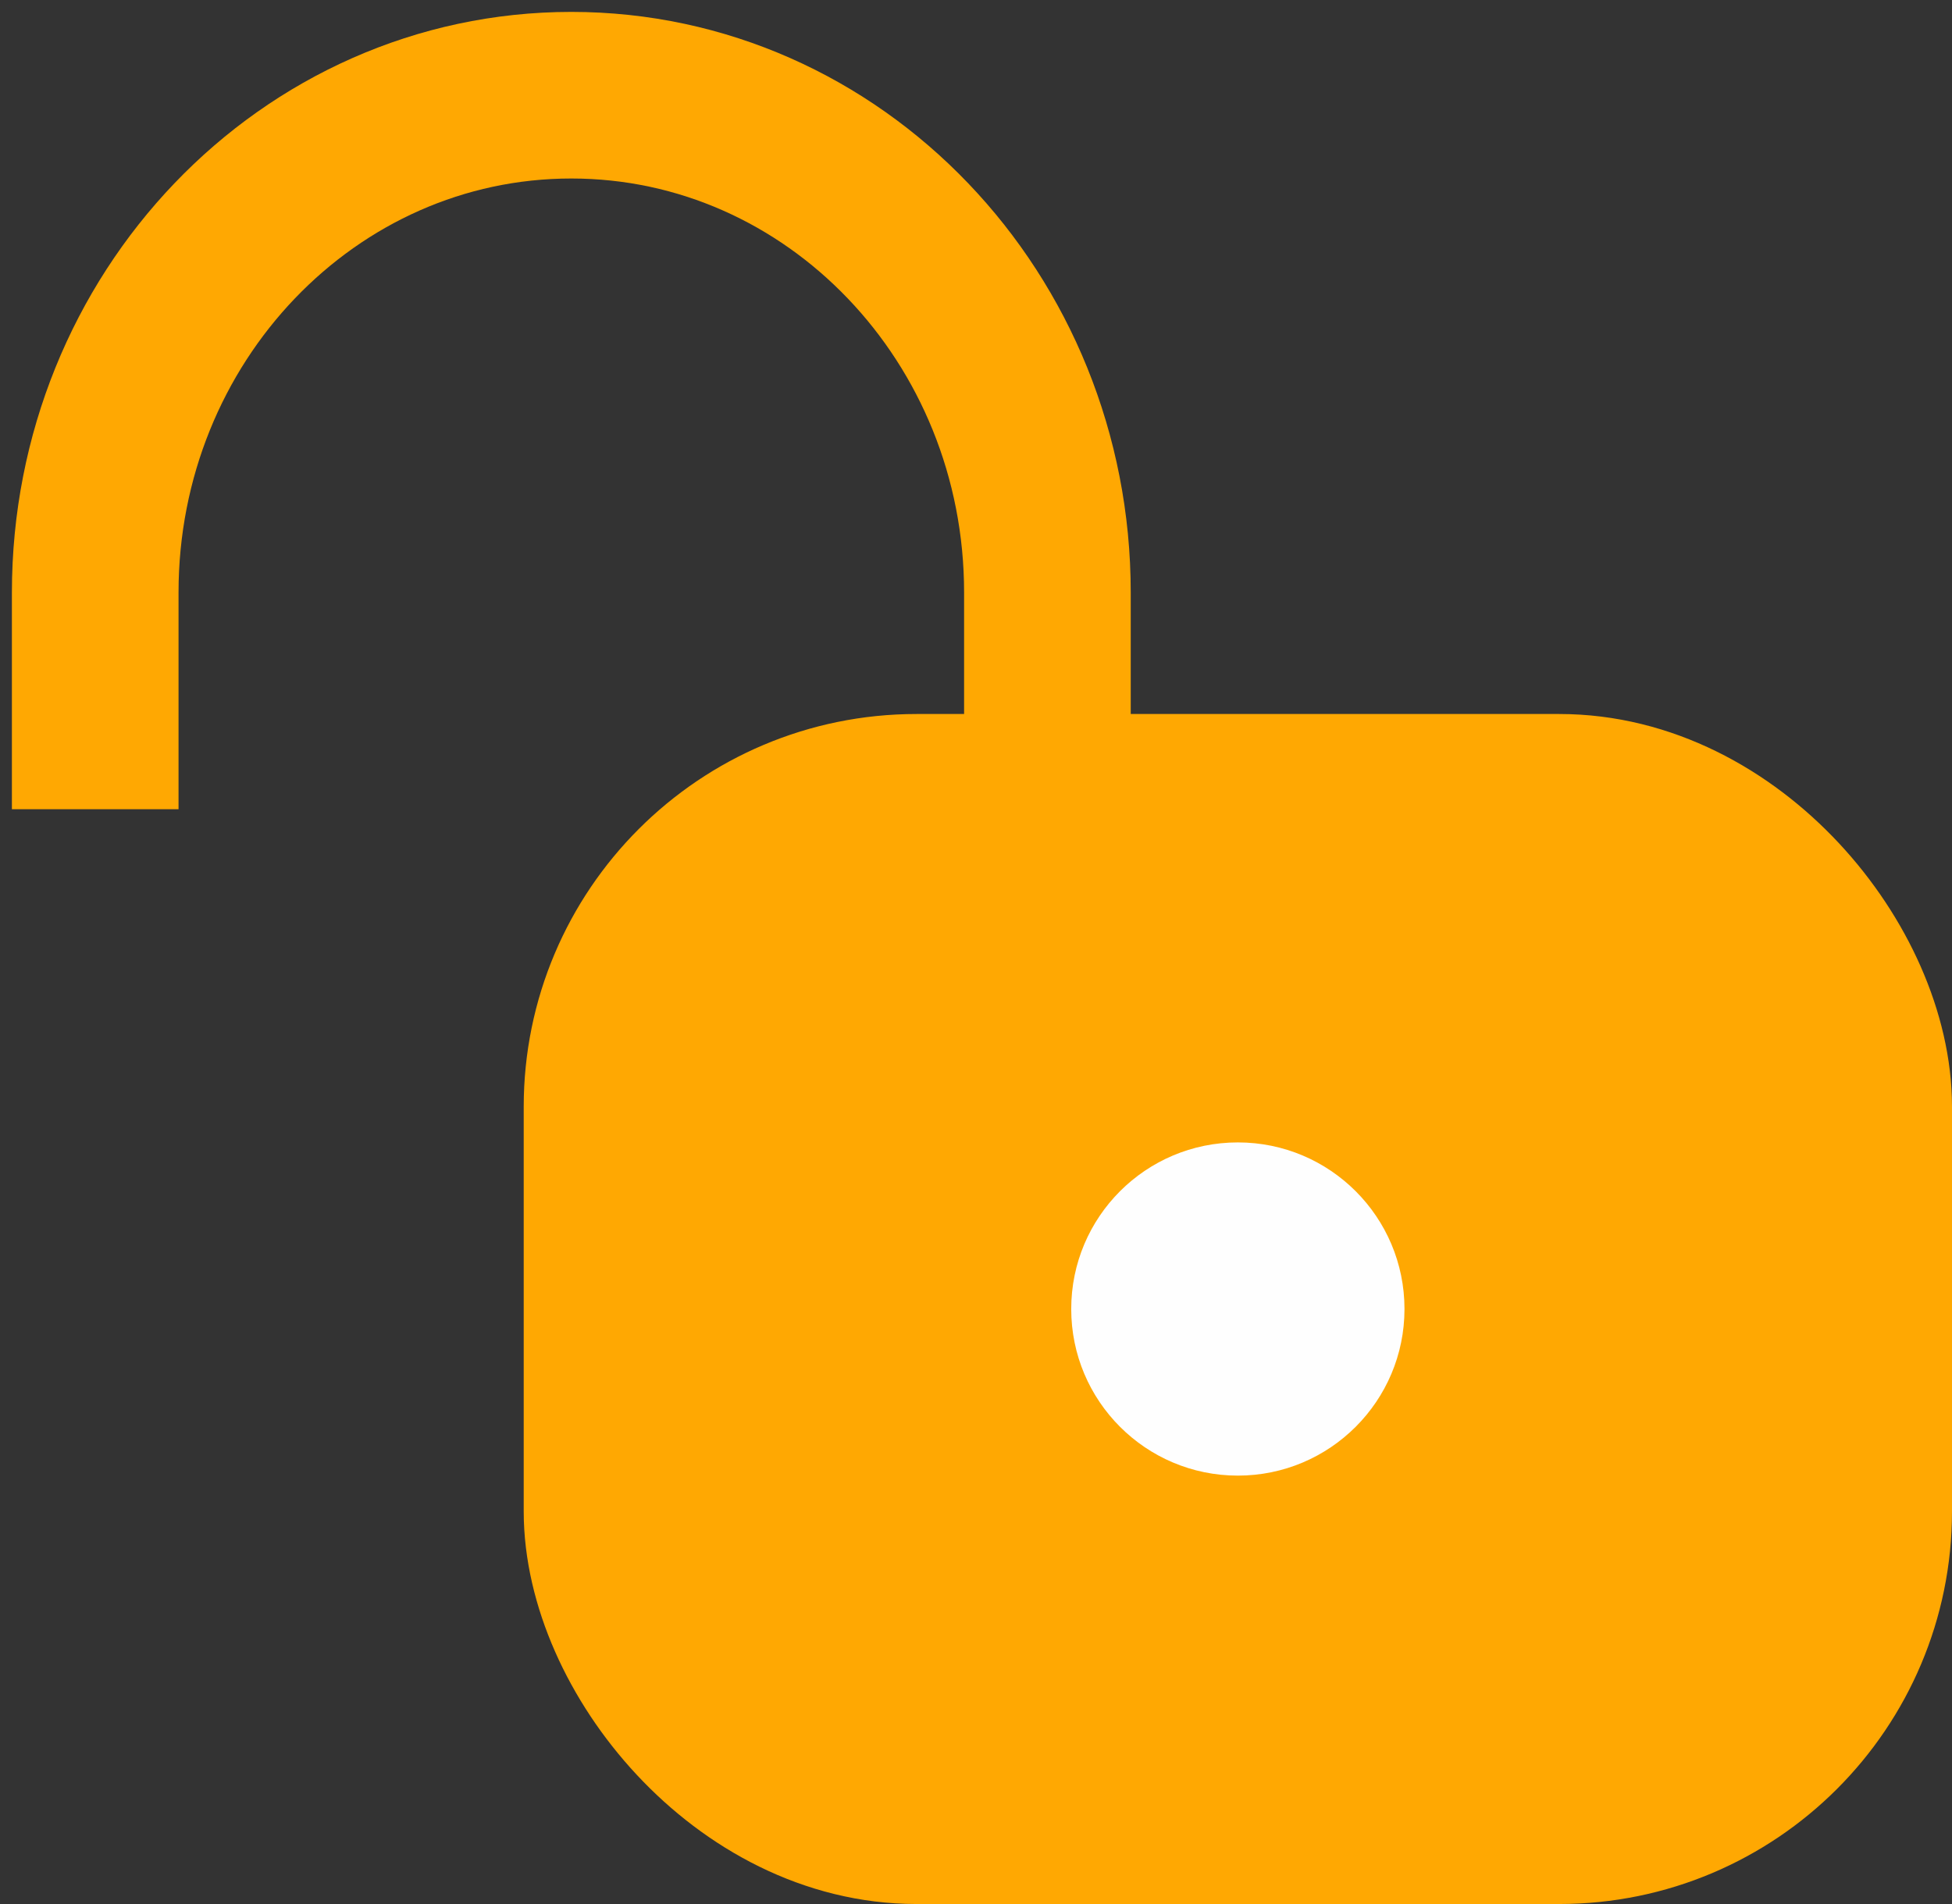 <?xml version="1.0" encoding="UTF-8"?>
<svg width="82px" height="80px" viewBox="0 0 82 80" version="1.1" xmlns="http://www.w3.org/2000/svg" xmlns:xlink="http://www.w3.org/1999/xlink">
    <rect x="0" y="0" width="82" height="80" fill="#333333" stroke="none"/>
    <title>5-1-开锁</title>
    <g id="页面-1" stroke="none" stroke-width="1" fill="none" fill-rule="evenodd">
        <g id="切图" transform="translate(-444, -1838)">
            <g id="编组" transform="translate(41, 103)">
                <g id="锁备份" transform="translate(407, 1739)">
                    <path d="M40,0 L40,9.104 C40,20.645 31.046,30 20,30 C8.954,30 0,20.645 0,9.104 L0,0" id="矩形" stroke="#FFA802" stroke-width="7" transform="translate(20, 15) scale(1, -1) translate(-20, -15) "></path>
                    <rect id="矩形" stroke="#FFA802" stroke-width="7" fill="#FFA802" x="21.5" y="29.5" width="53" height="43" rx="13"></rect>
                    <circle id="椭圆形" fill="#FEFEFE" cx="48" cy="51" r="7"></circle>
                </g>
            </g>
        </g>
    </g>
</svg>